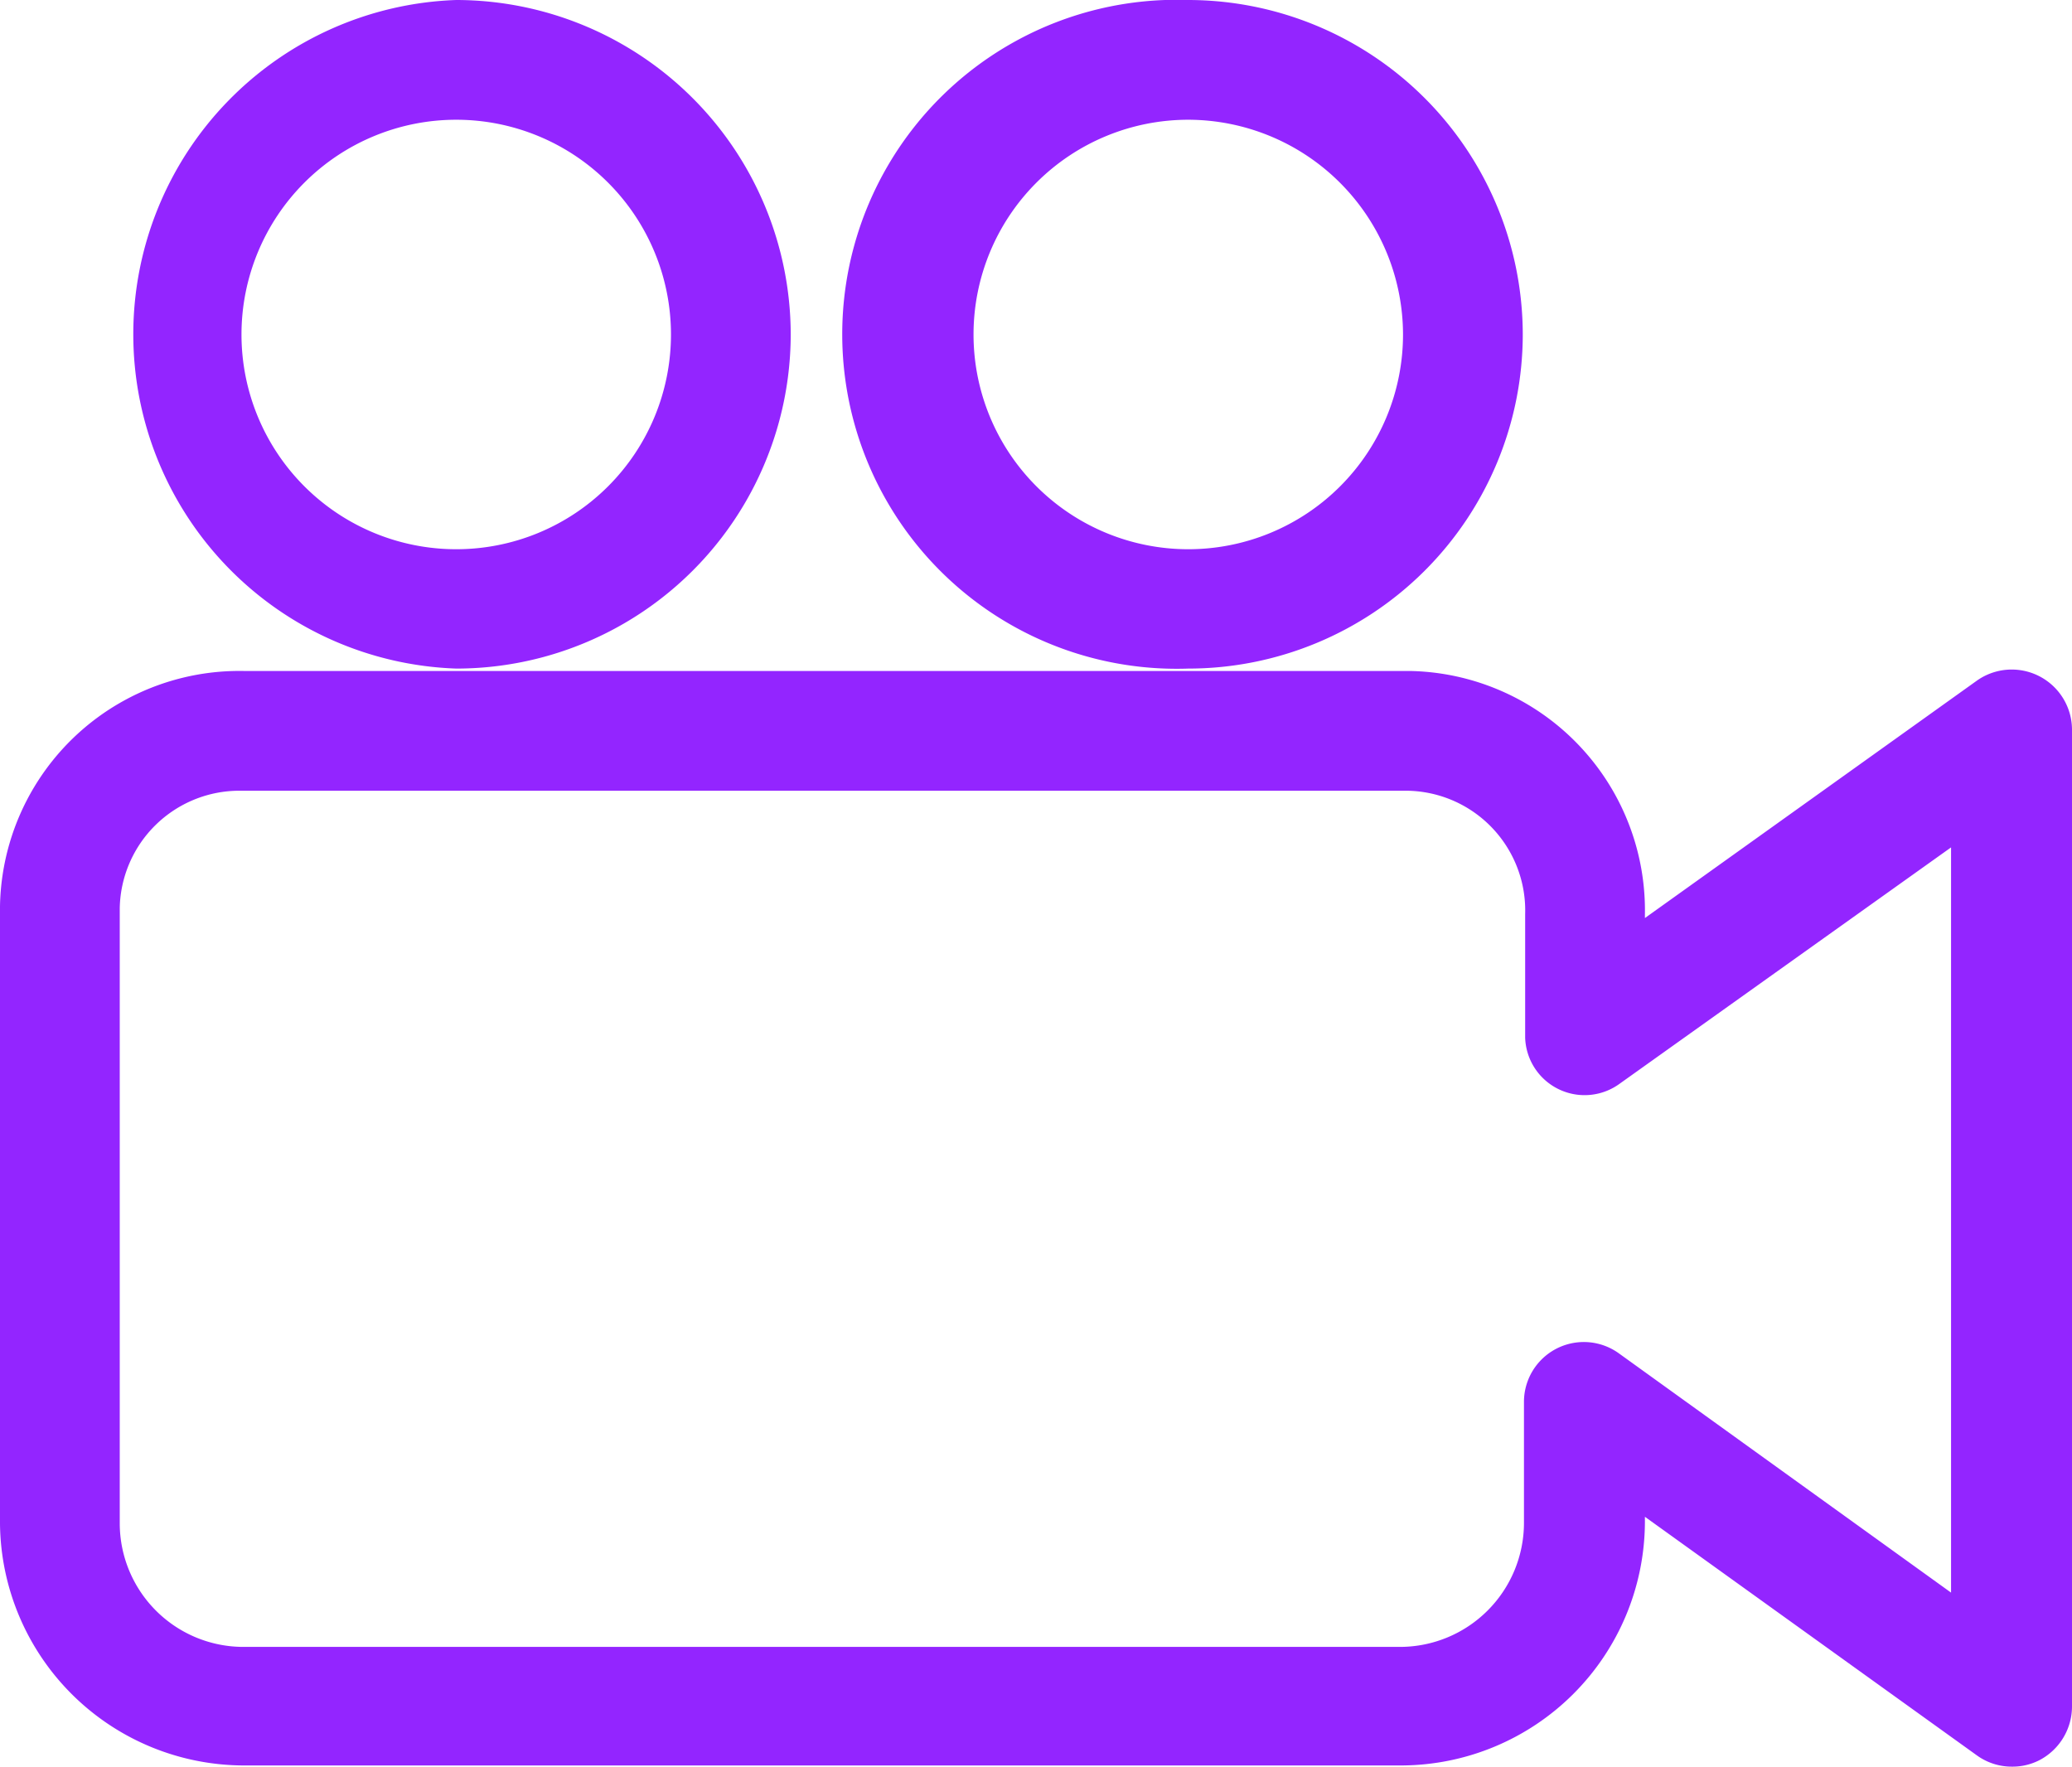 <svg id="Layer_1" data-name="Layer 1" xmlns="http://www.w3.org/2000/svg" viewBox="0 0 51.91 44.26">
  <defs>
    <style>
      .cls-1{fill:#9325ff}
    </style>
  </defs>
  <path class="cls-1" d="M50.41,44.26a1.49,1.49,0,0,1-.88-.28L41.21,38v.15a6.12,6.12,0,0,1-6.09,6.08h-29A6.12,6.12,0,0,1,0,38.18V22.7a6,6,0,0,1,6.11-5.89H35.32a6,6,0,0,1,5.89,6.11V23l8.32-5.95a1.51,1.51,0,0,1,2.38,1.22V42.76a1.52,1.52,0,0,1-.82,1.34A1.48,1.48,0,0,1,50.41,44.26ZM6,19.81a3,3,0,0,0-3,2.94V38.18a3.1,3.1,0,0,0,3.09,3.08h29a3.11,3.11,0,0,0,3.09-3.09V35.12a1.5,1.5,0,0,1,2.37-1.22l8.33,6V21.23l-8.33,5.94A1.49,1.49,0,0,1,38.21,26V22.9a3,3,0,0,0-3-3.09H6Z"/>
  <path class="cls-1" d="M11.43,16.75A8.38,8.38,0,0,1,11.43,0h0a8.39,8.39,0,0,1,8.38,8.37h0A8.38,8.38,0,0,1,11.43,16.75ZM11.43,3h0a5.38,5.38,0,1,0,5.38,5.38h0A5.38,5.38,0,0,0,11.43,3Z"/>
  <path class="cls-1" d="M29.77,16.75A8.38,8.38,0,1,1,29.77,0h0a8.39,8.39,0,0,1,8.38,8.37h0A8.38,8.38,0,0,1,29.77,16.75ZM29.77,3h0a5.38,5.38,0,1,0,5.38,5.38h0A5.39,5.39,0,0,0,29.77,3Z"/>
</svg>

